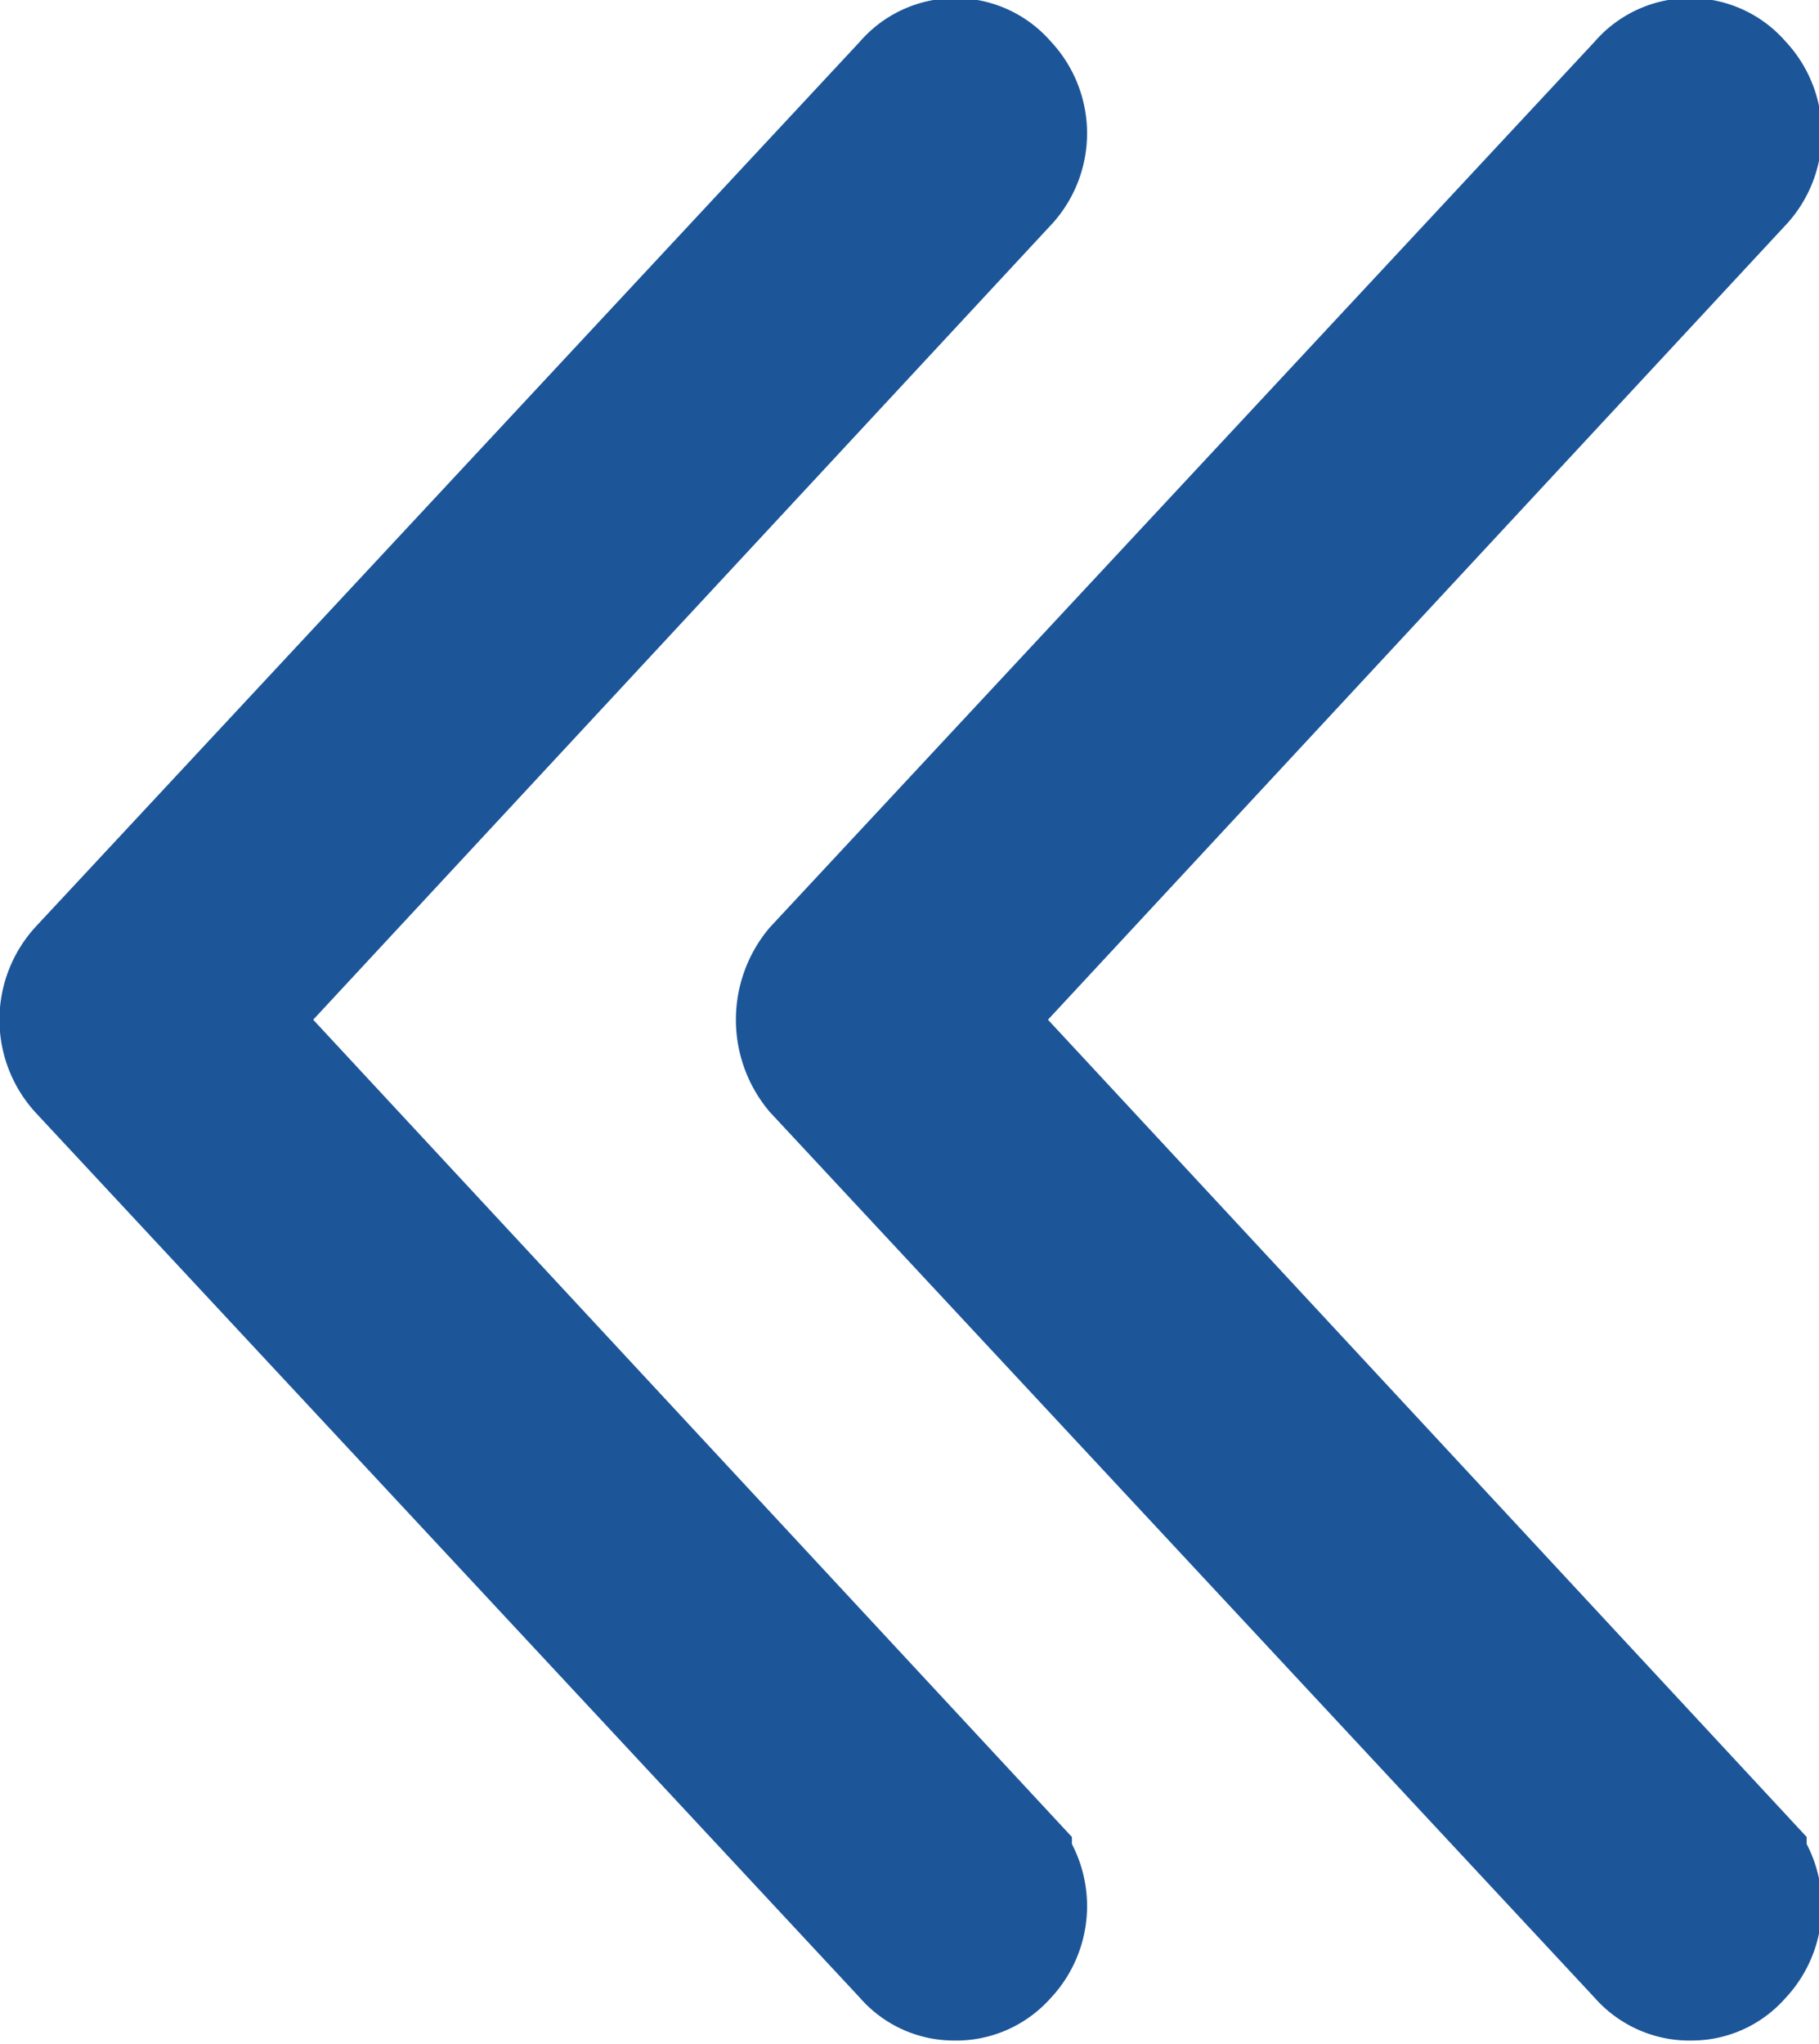 <svg xmlns="http://www.w3.org/2000/svg" width="8.12" height="9.12" viewBox="0 0 8.12 9.12">
  <path style="fill: #2e539e;stroke: #1c5699;stroke-width: 0.73px;fill-rule: evenodd;" d="M7393.65,2384.32l3.68-3.95a0.2,0.2,0,0,1,.31,0,0.235,0.235,0,0,1,0,.33l-3.52,3.79,3.52,3.79a0.235,0.235,0,0,1,0,.33,0.193,0.193,0,0,1-.15.07,0.2,0.2,0,0,1-.16-0.07l-3.68-3.95A0.271,0.271,0,0,1,7393.65,2384.32Z" transform="translate(-7389.94 -2379.94)"/>
  <path style="fill: #2e539e;stroke: #1c5699;stroke-width: 0.73px;fill-rule: evenodd;" d="M7390.37,2384.32l3.68-3.95a0.2,0.2,0,0,1,.31,0,0.235,0.235,0,0,1,0,.33l-3.52,3.79,3.52,3.79a0.235,0.235,0,0,1,0,.33,0.2,0.2,0,0,1-.16.07,0.193,0.193,0,0,1-.15-0.07l-3.68-3.95A0.248,0.248,0,0,1,7390.37,2384.32Z" transform="translate(-7389.94 -2379.94)"/>
</svg>
